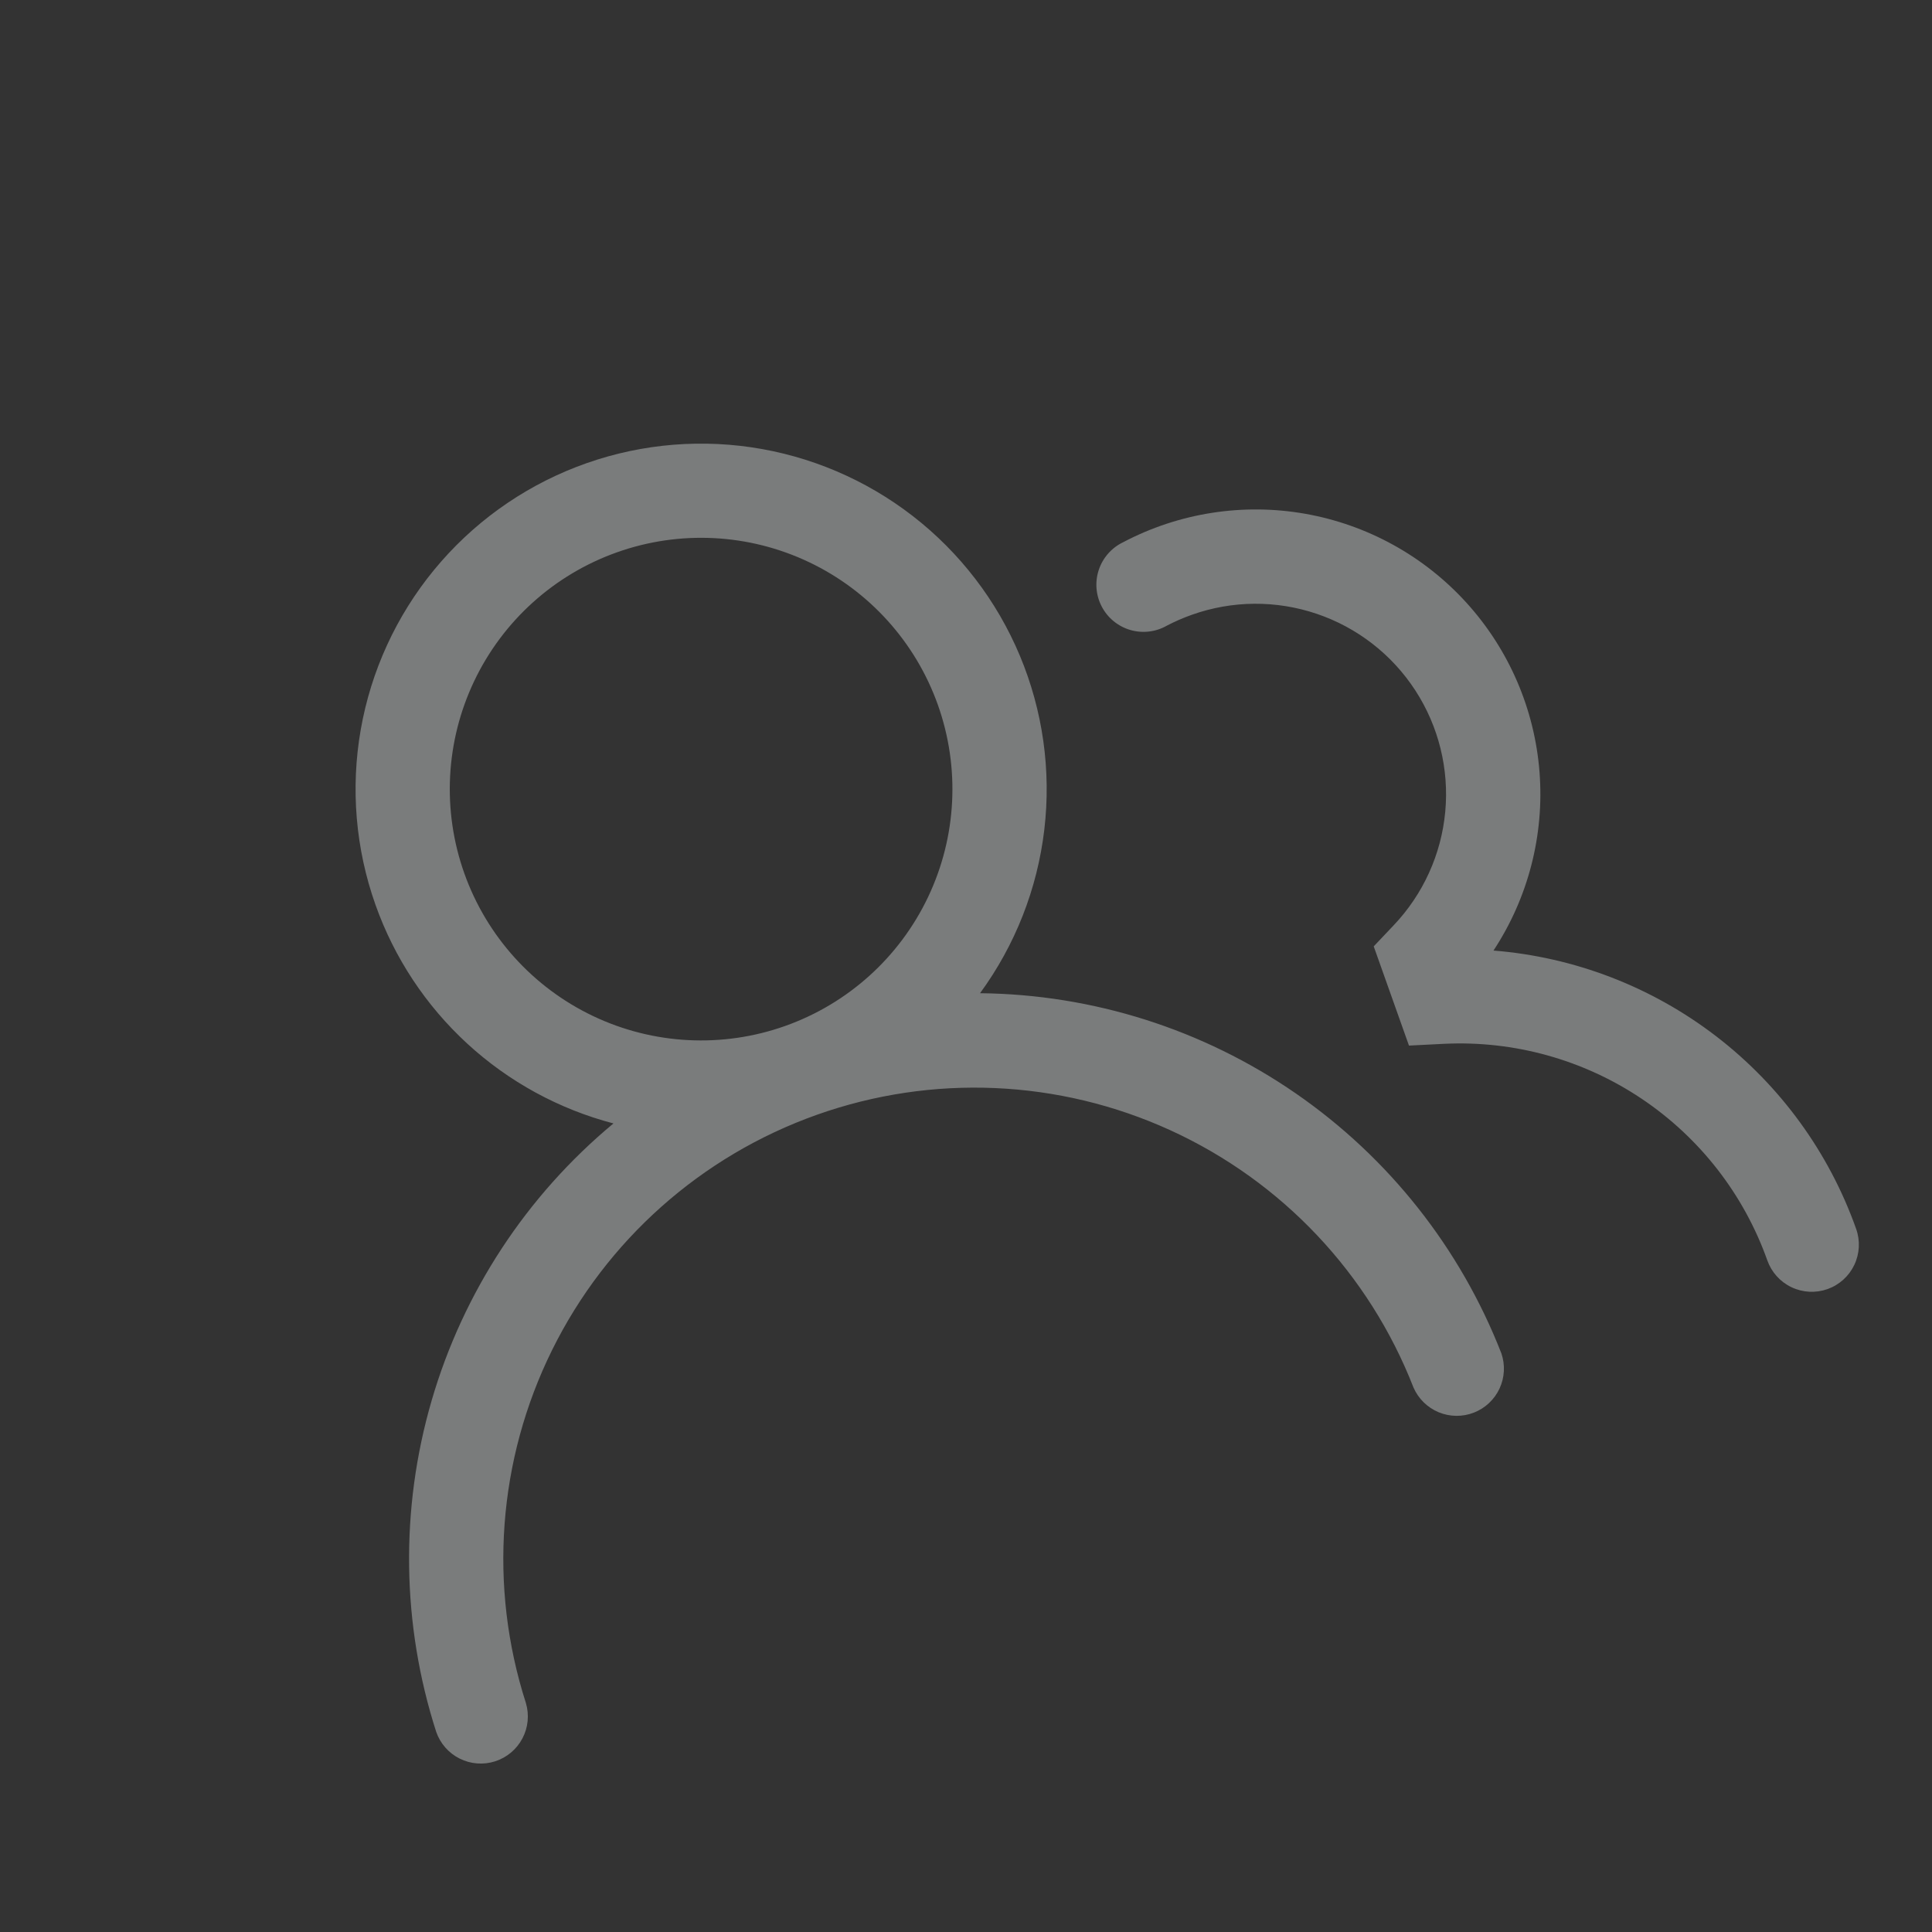 <svg width="205" height="205" viewBox="0 0 205 205" fill="none" xmlns="http://www.w3.org/2000/svg">
<rect x="0" y="0" width="205" height="205" fill="#333333" stroke="none"/>
<g opacity="0.38" clip-path="url(#clip0_480_748)">
<path d="M39.842 96.007C37.727 90.05 37.188 83.648 38.277 77.422C39.366 71.196 42.045 65.357 46.056 60.472C50.067 55.587 55.272 51.822 61.167 49.542C67.062 47.261 73.446 46.544 79.701 47.458C85.955 48.373 91.866 50.889 96.861 54.761C101.856 58.634 105.766 63.732 108.21 69.561C110.654 75.39 111.55 81.752 110.81 88.029C110.071 94.306 107.721 100.285 103.99 105.387C115.972 105.509 127.643 109.214 137.502 116.025C147.361 122.837 154.956 132.442 159.309 143.607C159.727 144.829 159.656 146.165 159.112 147.336C158.567 148.507 157.592 149.423 156.388 149.891C155.185 150.36 153.847 150.345 152.654 149.851C151.461 149.356 150.505 148.419 149.986 147.237C145.264 135.129 136.012 125.336 124.192 119.932C112.372 114.529 98.913 113.94 86.666 118.291C74.42 122.642 64.349 131.59 58.587 143.239C52.825 154.889 51.826 168.324 55.8 180.697C56.174 181.95 56.043 183.299 55.434 184.456C54.826 185.613 53.788 186.486 52.544 186.887C51.3 187.288 49.948 187.186 48.778 186.603C47.608 186.02 46.713 185.001 46.285 183.766C42.618 172.357 42.449 160.112 45.801 148.606C49.152 137.1 55.871 126.861 65.091 119.206C59.31 117.691 53.986 114.786 49.585 110.742C45.184 106.698 41.839 101.64 39.842 96.007ZM65.466 58.604C58.801 60.971 53.35 65.889 50.312 72.276C47.274 78.663 46.897 85.995 49.265 92.659C51.632 99.323 56.55 104.774 62.937 107.813C69.323 110.851 76.655 111.228 83.32 108.86C89.984 106.492 95.435 101.574 98.473 95.188C101.511 88.801 101.888 81.469 99.521 74.805C97.153 68.141 92.235 62.69 85.849 59.651C79.462 56.613 72.13 56.236 65.466 58.604ZM126.471 65.231C125.541 65.561 124.659 65.945 123.811 66.388C123.228 66.721 122.584 66.933 121.917 67.011C121.25 67.089 120.574 67.033 119.93 66.844C119.285 66.656 118.685 66.339 118.166 65.914C117.646 65.489 117.218 64.963 116.906 64.368C116.594 63.774 116.405 63.123 116.35 62.453C116.295 61.784 116.376 61.111 116.587 60.473C116.798 59.836 117.135 59.248 117.578 58.743C118.022 58.239 118.562 57.829 119.167 57.538C125.094 54.416 131.892 53.352 138.489 54.515C145.087 55.679 151.111 59.003 155.612 63.965C160.114 68.926 162.837 75.244 163.355 81.923C163.873 88.603 162.154 95.265 158.471 100.861C167.051 101.546 175.25 104.699 182.078 109.939C188.906 115.18 194.072 122.285 196.952 130.396C197.396 131.646 197.325 133.021 196.756 134.218C196.186 135.416 195.164 136.338 193.914 136.782C192.665 137.225 191.29 137.155 190.093 136.585C188.895 136.015 187.973 134.993 187.529 133.744C185.038 126.734 180.355 120.714 174.175 116.574C167.994 112.433 160.645 110.394 153.214 110.758L149.503 110.945L145.762 100.416L147.872 98.188C151.002 94.898 152.933 90.648 153.352 86.126C153.771 81.603 152.653 77.072 150.179 73.263C147.706 69.453 144.021 66.589 139.719 65.132C135.417 63.674 130.75 63.709 126.471 65.231Z" fill="#EDF1F3"/>
</g>
<defs>
<clipPath id="clip0_480_748">
<rect width="160" height="160" fill="white" transform="translate(0 53.562) rotate(-19.558)"/>
</clipPath>
</defs>
</svg>
